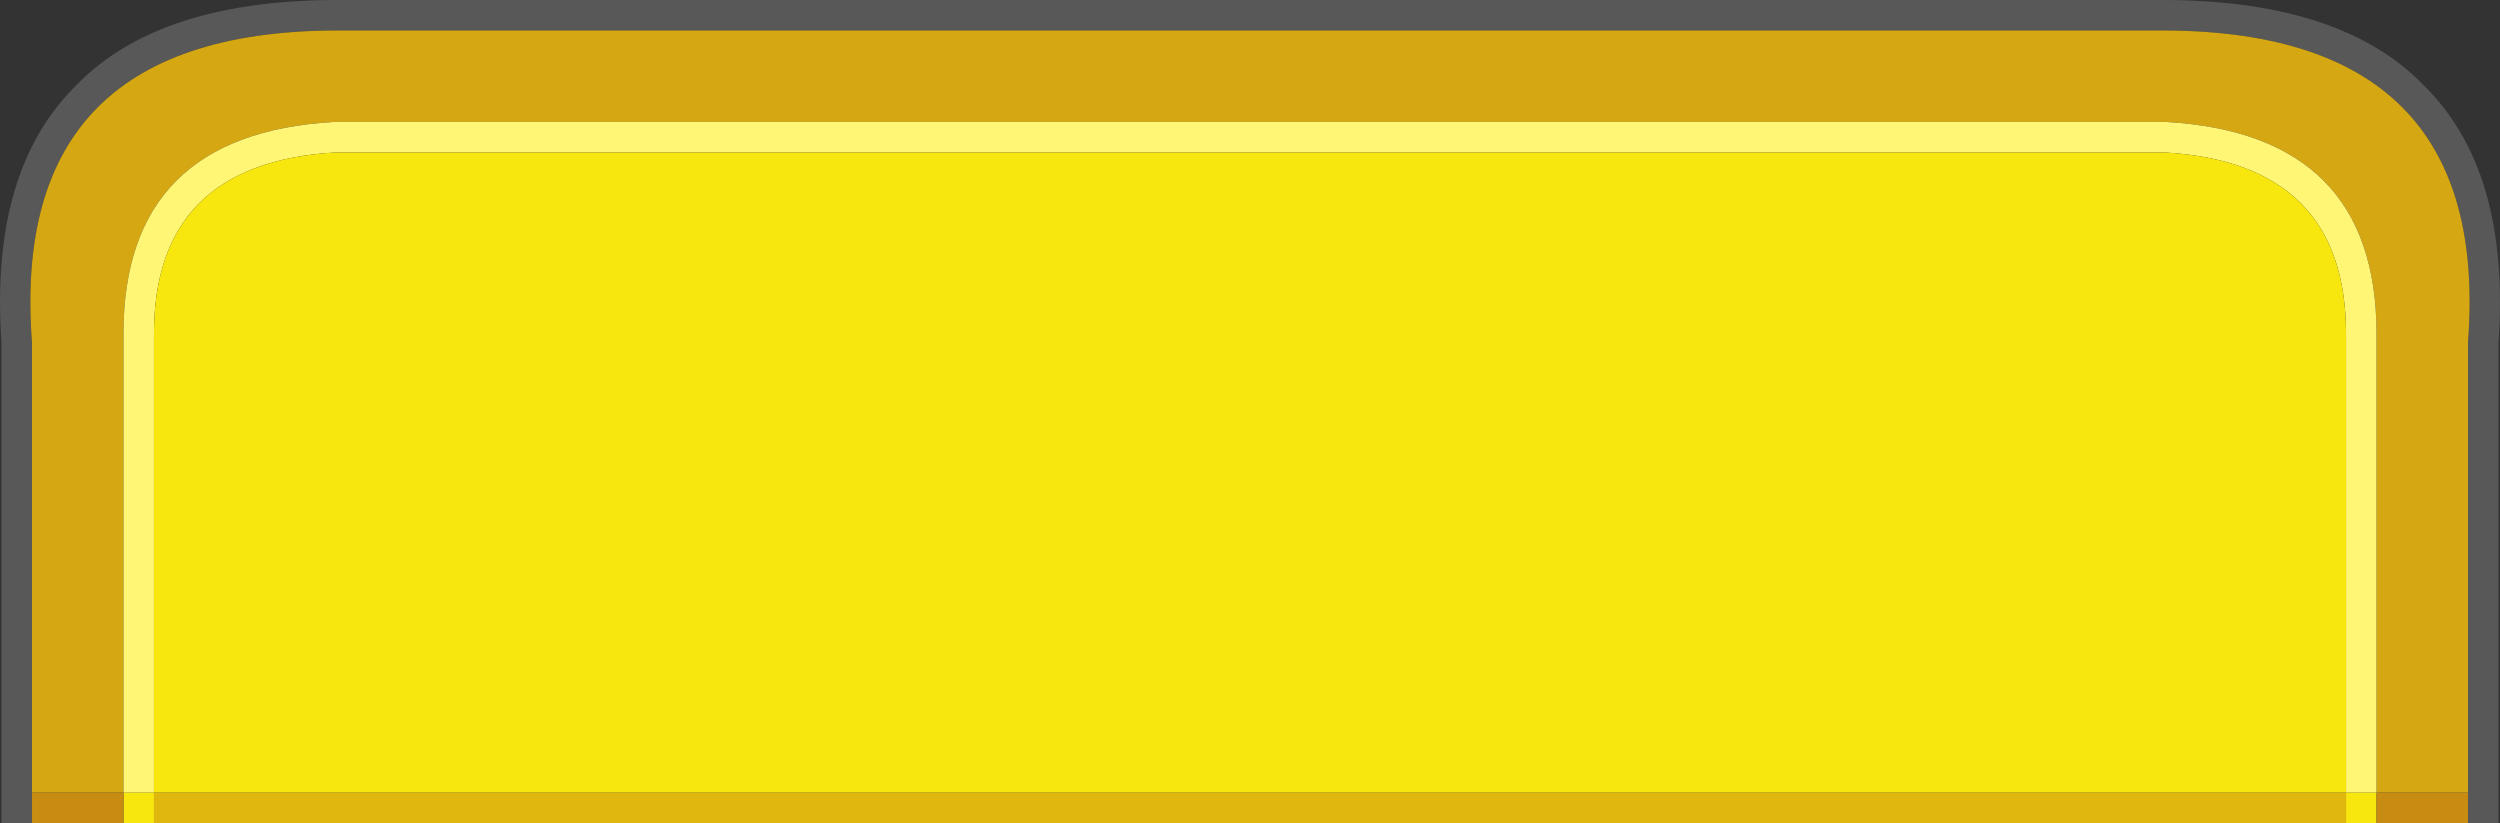 <?xml version="1.0" encoding="UTF-8" standalone="no"?>
<svg xmlns:ffdec="https://www.free-decompiler.com/flash" xmlns:xlink="http://www.w3.org/1999/xlink" ffdec:objectType="shape" height="27.0px" width="82.0px" xmlns="http://www.w3.org/2000/svg">
  <rect width="100%" height="100%" fill="#333333" stroke="none"/>
  <g transform="matrix(1.0, 0.0, 0.0, 1.0, 1.0, 1.0)">
    <path d="M0.05 26.0 L-0.95 26.0 -0.95 10.25 Q-1.35 4.6 1.5 1.8 4.25 -1.05 10.3 -1.0 L69.7 -1.0 Q75.75 -1.05 78.5 1.8 81.35 4.6 80.95 10.25 L80.95 10.35 80.95 26.0 79.95 26.0 79.95 25.0 79.95 10.25 Q80.75 -0.1 69.7 0.0 L10.3 0.0 Q-0.75 -0.1 0.05 10.25 L0.05 25.0 0.05 26.0" fill="#585858" fill-rule="evenodd" stroke="none"/>
    <path d="M0.05 25.0 L0.05 10.25 Q-0.75 -0.1 10.3 0.0 L69.7 0.0 Q80.75 -0.1 79.95 10.25 L79.95 25.0 76.95 25.0 76.95 9.95 Q76.95 3.4 70.05 3.0 L9.95 3.0 Q3.05 3.4 3.05 9.95 L3.05 25.0 0.05 25.0" fill="#d4a713" fill-rule="evenodd" stroke="none"/>
    <path d="M3.05 25.0 L3.05 9.95 Q3.05 3.4 9.95 3.0 L70.05 3.0 Q76.95 3.4 76.95 9.95 L76.95 25.0 75.95 25.0 75.95 9.95 Q75.95 4.35 70.0 4.0 L10.0 4.0 Q4.05 4.35 4.05 9.95 L4.05 25.0 3.05 25.0" fill="#fff675" fill-rule="evenodd" stroke="none"/>
    <path d="M76.95 26.0 L75.95 26.0 75.95 25.0 4.05 25.0 4.05 26.0 3.05 26.0 3.05 25.0 4.05 25.0 4.05 9.95 Q4.05 4.35 10.0 4.0 L70.0 4.0 Q75.95 4.35 75.95 9.95 L75.95 25.0 76.95 25.0 76.95 26.0" fill="#f8e70f" fill-rule="evenodd" stroke="none"/>
    <path d="M0.05 26.0 L0.05 25.0 3.05 25.0 3.05 26.0 0.05 26.0 M79.95 25.0 L79.95 26.0 76.95 26.0 76.95 25.0 79.95 25.0" fill="#c78c11" fill-rule="evenodd" stroke="none"/>
    <path d="M75.95 26.0 L4.05 26.0 4.05 25.0 75.95 25.0 75.95 26.0" fill="#dfb70f" fill-rule="evenodd" stroke="none"/>
  </g>
</svg>
